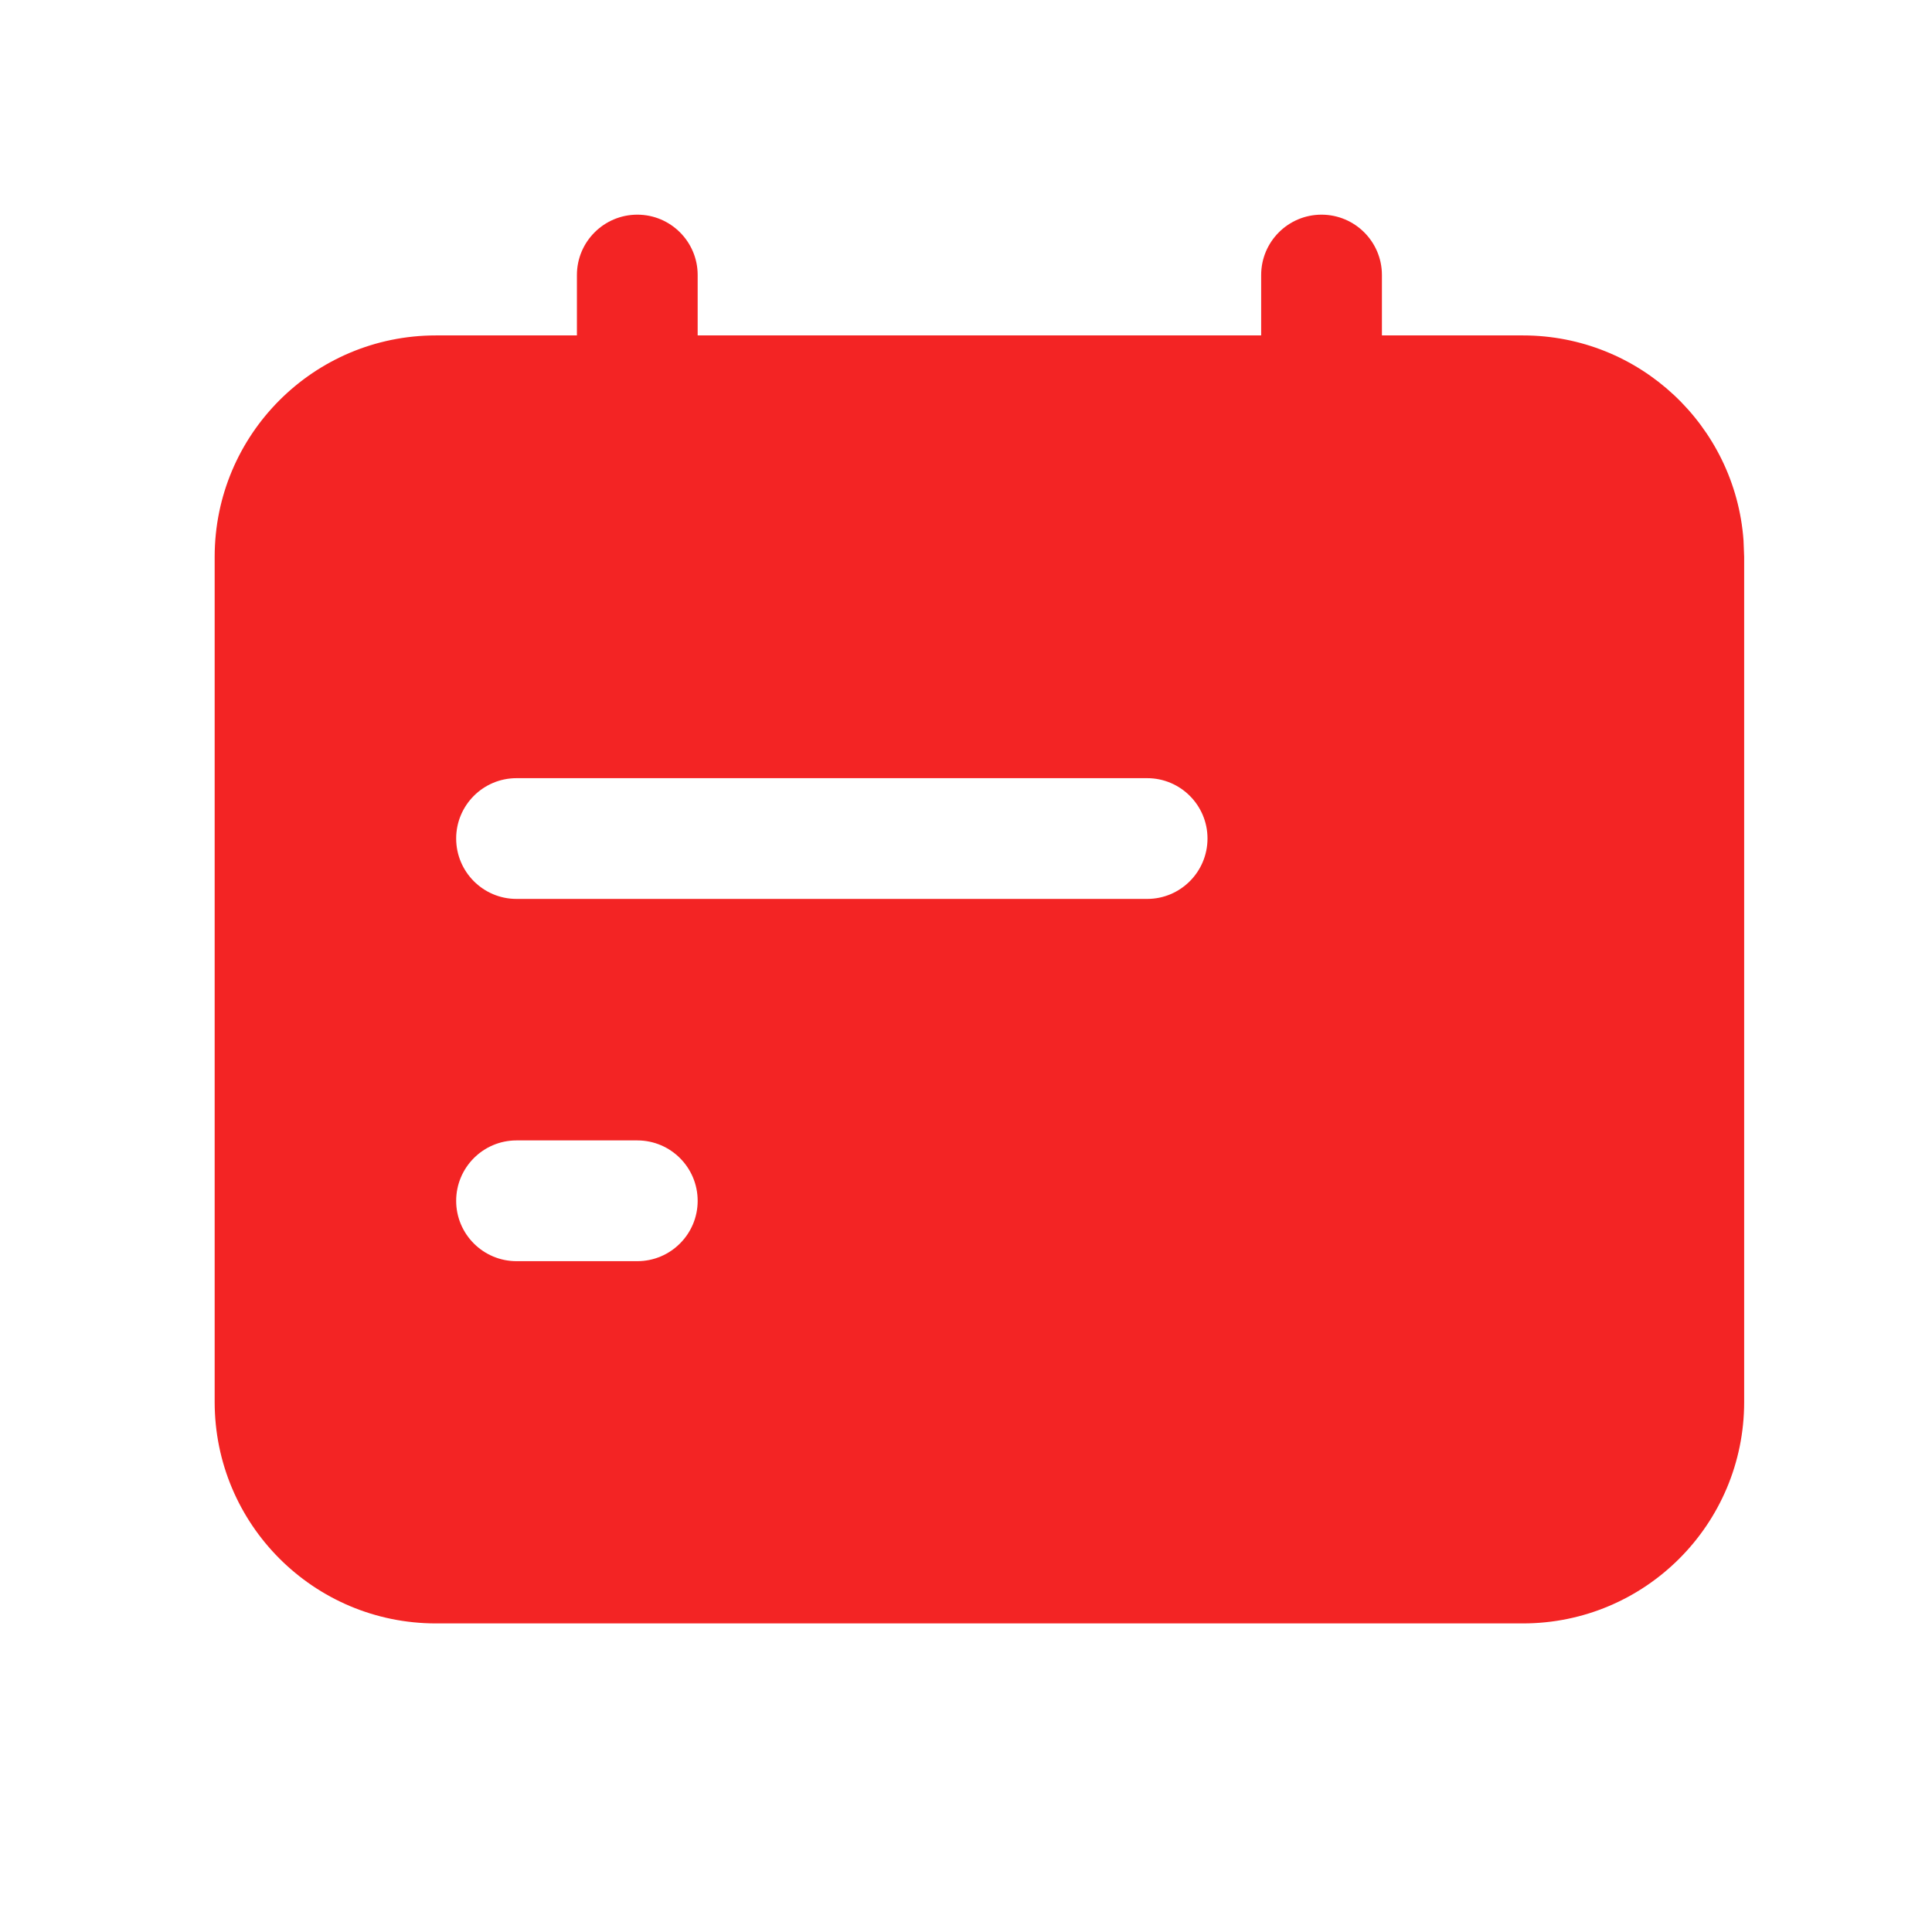 <?xml version="1.0" encoding="UTF-8"?>
<svg width="18px" height="18px" viewBox="0 0 18 18" version="1.1" xmlns="http://www.w3.org/2000/svg" xmlns:xlink="http://www.w3.org/1999/xlink">
    <title>切片</title>
    <g id="页面-1" stroke="none" stroke-width="1" fill="none" fill-rule="evenodd">
        <g id="导航状态" transform="translate(-263, -361)" fill="#F32424" fill-rule="nonzero">
            <g id="icon/登录日志/已选" transform="translate(263, 361)">
                <path d="M12.312,2 C12.623,2 12.875,2.252 12.875,2.562 L12.875,3.125 L14.188,3.125 C15.275,3.125 16.166,3.966 16.244,5.034 L16.25,5.188 L16.25,13.062 C16.25,14.202 15.327,15.125 14.188,15.125 L14.188,15.125 L4.062,15.125 C2.923,15.125 2,14.202 2,13.062 L2,13.062 L2,5.188 C2,4.048 2.923,3.125 4.062,3.125 L4.062,3.125 L5.375,3.125 L5.375,2.562 C5.375,2.252 5.627,2 5.938,2 C6.248,2 6.5,2.252 6.5,2.562 L6.5,3.125 L11.75,3.125 L11.75,2.562 C11.75,2.252 12.002,2 12.312,2 Z M5.938,10.625 L4.812,10.625 C4.502,10.625 4.25,10.877 4.25,11.188 C4.25,11.498 4.502,11.75 4.812,11.75 L4.812,11.75 L5.938,11.75 C6.248,11.75 6.5,11.498 6.5,11.188 C6.5,10.877 6.248,10.625 5.938,10.625 L5.938,10.625 Z M10.688,7.25 L4.812,7.25 C4.502,7.25 4.25,7.502 4.25,7.812 C4.25,8.123 4.502,8.375 4.812,8.375 L4.812,8.375 L10.688,8.375 C10.998,8.375 11.25,8.123 11.25,7.812 C11.25,7.502 10.998,7.25 10.688,7.25 L10.688,7.25 Z" id="进度"></path>
            </g>
        </g>
    </g>
</svg>